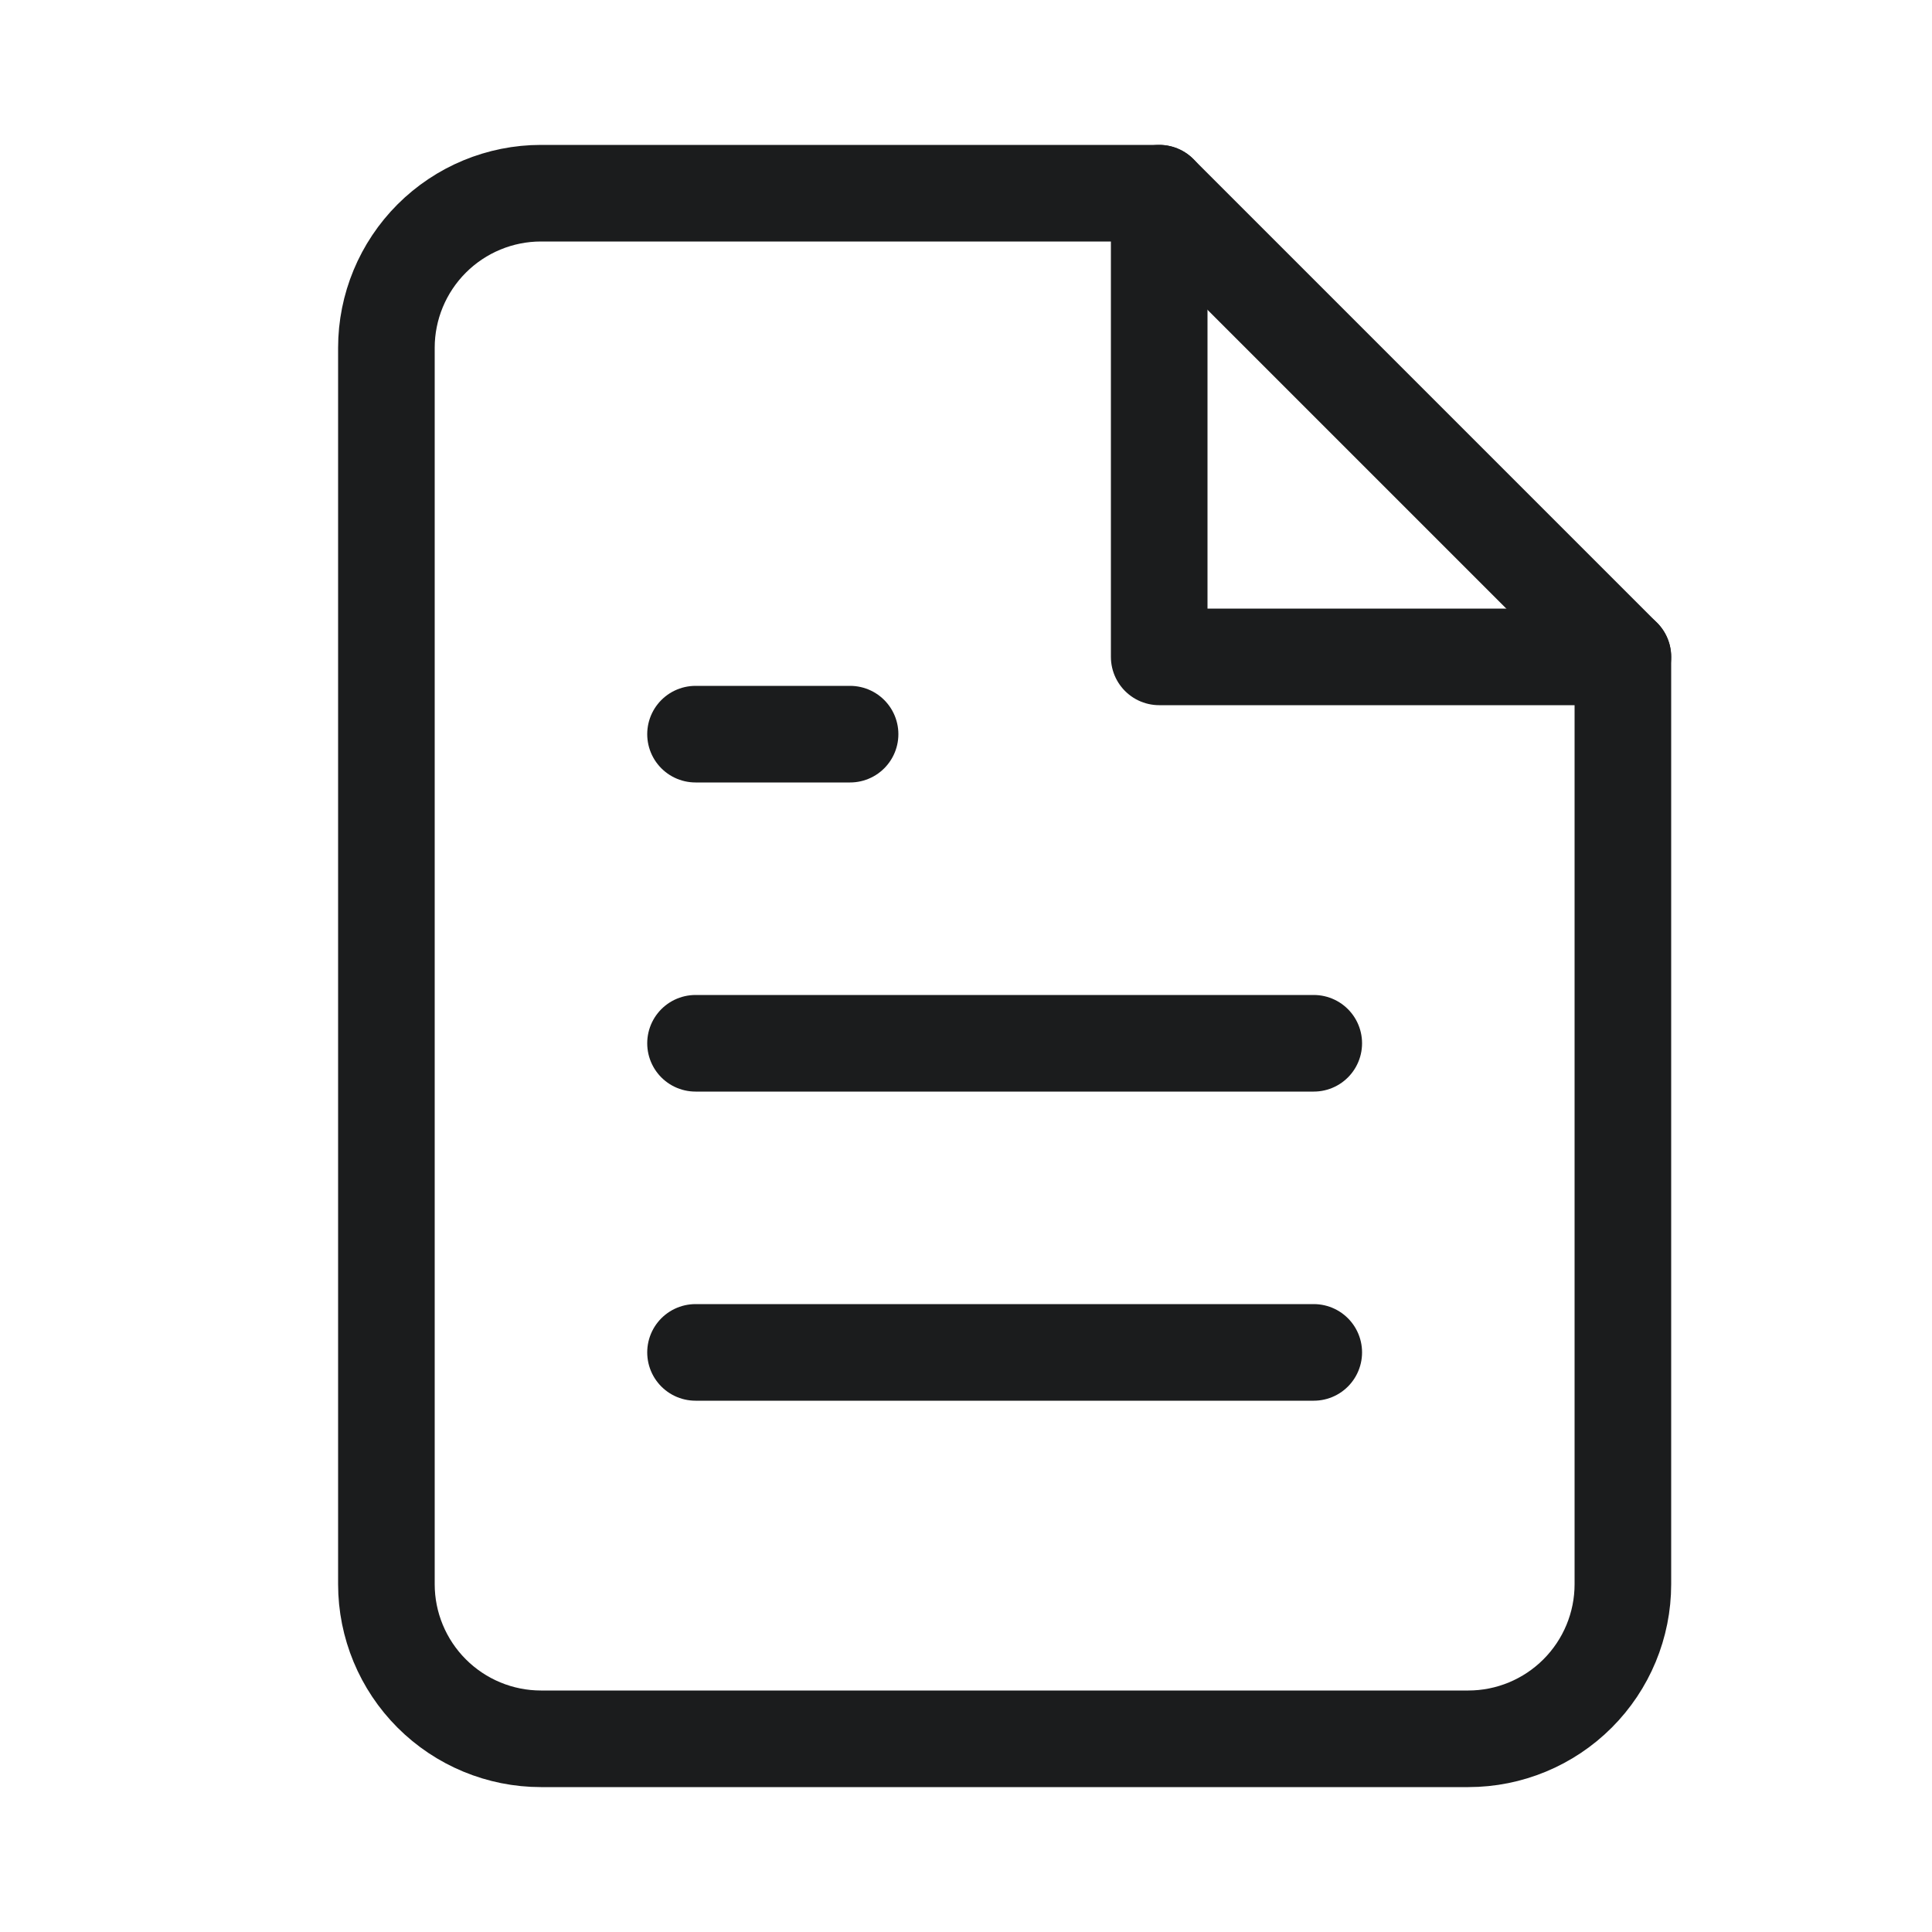<svg width="20" height="20" viewBox="0 0 20 20" fill="none" xmlns="http://www.w3.org/2000/svg">
<path d="M12 2H5.6C5.176 2 4.769 2.169 4.469 2.469C4.169 2.769 4 3.176 4 3.6V16.4C4 16.824 4.169 17.231 4.469 17.531C4.769 17.831 5.176 18 5.6 18H15.2C15.624 18 16.031 17.831 16.331 17.531C16.631 17.231 16.8 16.824 16.8 16.4V6.8L12 2Z" stroke="#1B1C1D" stroke-linecap="round" stroke-linejoin="round"/>
<path d="M12 2V6.8H16.8" stroke="#1B1C1D" stroke-linecap="round" stroke-linejoin="round"/>
<path d="M13.6 10.8H7.2" stroke="#1B1C1D" stroke-linecap="round" stroke-linejoin="round"/>
<path d="M13.6 14H7.2" stroke="#1B1C1D" stroke-linecap="round" stroke-linejoin="round"/>
<path d="M8.8 7.6H8H7.2" stroke="#1B1C1D" stroke-linecap="round" stroke-linejoin="round"/>
</svg>
